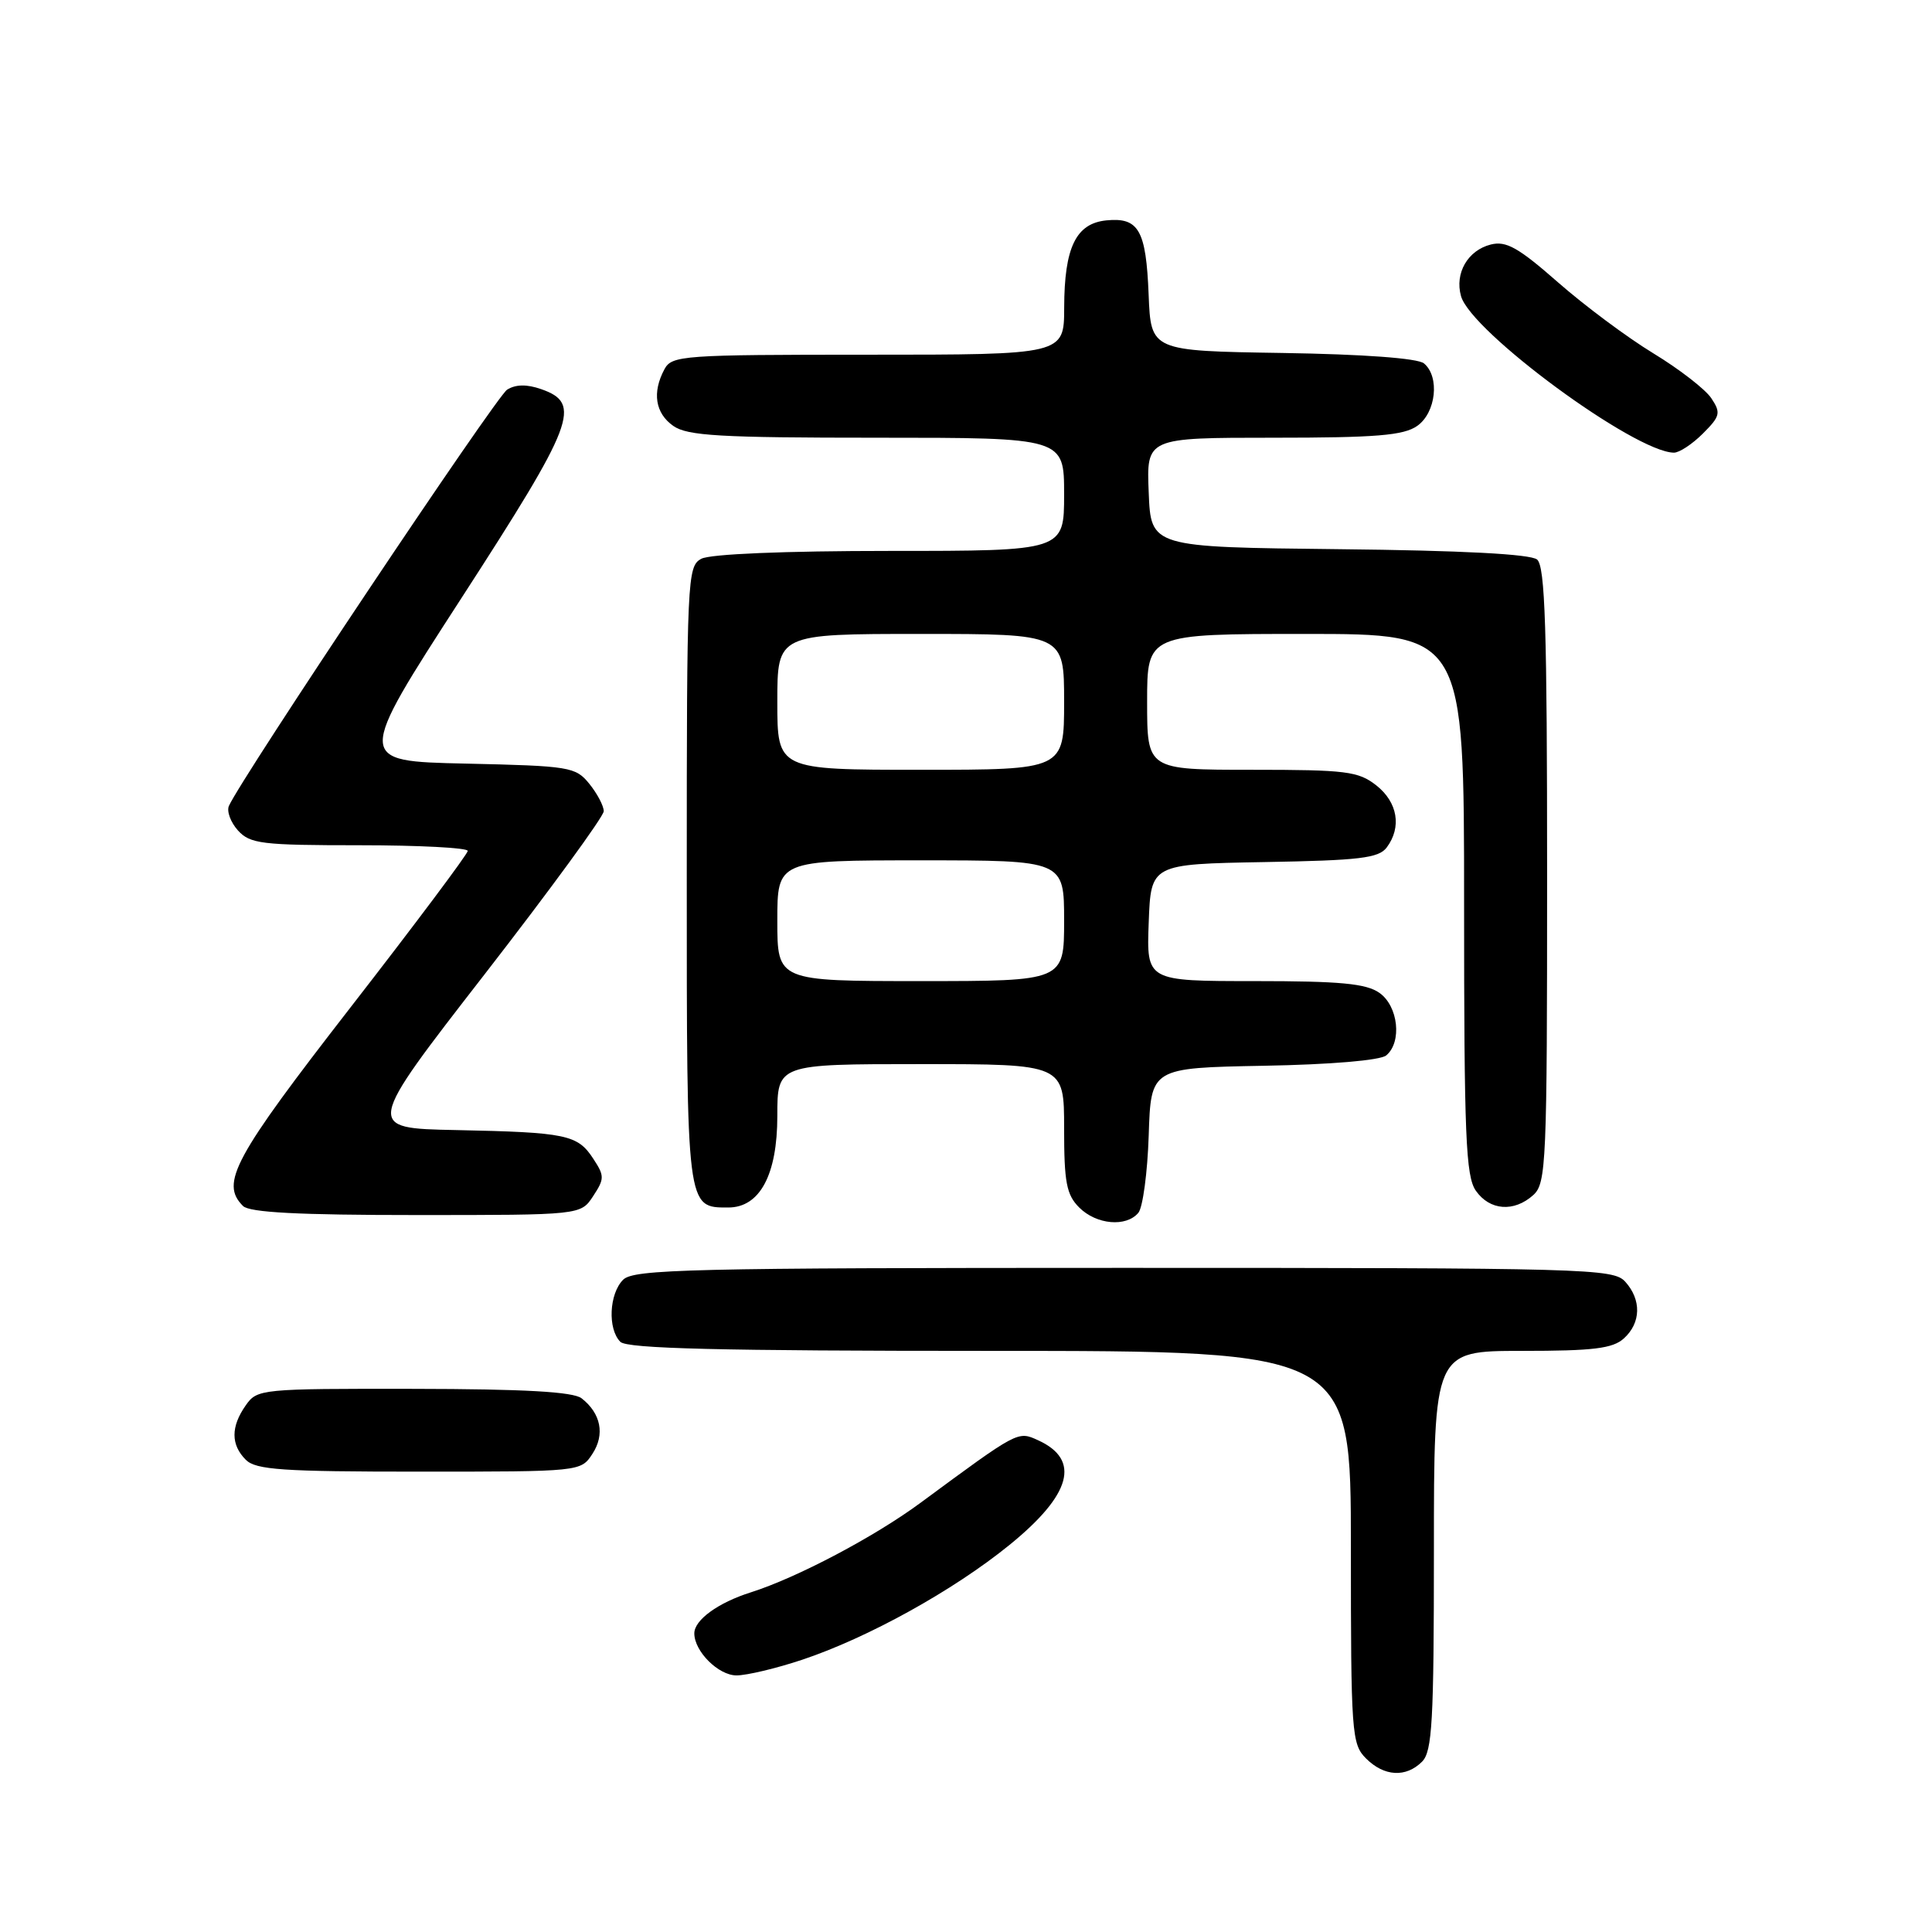 <?xml version="1.0" encoding="UTF-8" standalone="no"?>
<!DOCTYPE svg PUBLIC "-//W3C//DTD SVG 1.1//EN" "http://www.w3.org/Graphics/SVG/1.1/DTD/svg11.dtd" >
<svg xmlns="http://www.w3.org/2000/svg" xmlns:xlink="http://www.w3.org/1999/xlink" version="1.1" viewBox="0 0 256 256">
 <g >
 <path fill="currentColor"
d=" M 188.43 233.43 C 189.78 232.08 190.00 228.12 190.00 205.43 C 190.00 179.00 190.00 179.00 201.67 179.00 C 211.13 179.00 213.69 178.69 215.17 177.35 C 217.45 175.29 217.52 172.23 215.35 169.83 C 213.77 168.09 210.40 168.00 148.92 168.00 C 91.36 168.00 83.97 168.18 82.57 169.57 C 80.71 171.43 80.50 176.10 82.20 177.80 C 83.10 178.70 95.36 179.00 131.20 179.00 C 179.00 179.00 179.00 179.00 179.00 205.00 C 179.00 229.67 179.10 231.10 181.00 233.00 C 183.40 235.40 186.29 235.57 188.43 233.43 Z  M 106.28 219.93 C 115.00 217.02 126.31 210.76 133.74 204.73 C 141.97 198.05 143.24 193.43 137.55 190.84 C 134.85 189.61 134.96 189.55 122.00 199.11 C 115.87 203.64 105.59 209.06 99.50 210.99 C 95.16 212.36 92.00 214.65 92.00 216.43 C 92.00 218.82 95.20 222.00 97.59 222.00 C 98.95 222.00 102.86 221.07 106.28 219.93 Z  M 78.50 192.64 C 80.18 190.08 79.63 187.28 77.06 185.28 C 75.95 184.42 69.51 184.05 54.81 184.03 C 34.54 184.00 34.08 184.05 32.56 186.22 C 30.57 189.05 30.58 191.44 32.57 193.43 C 33.90 194.76 37.42 195.00 55.55 195.00 C 76.94 195.00 76.96 195.00 78.50 192.64 Z  M 150.84 160.70 C 151.43 159.98 152.05 155.37 152.21 150.45 C 152.50 141.50 152.50 141.50 167.43 141.22 C 176.36 141.06 182.89 140.50 183.68 139.85 C 185.80 138.09 185.28 133.31 182.78 131.56 C 181.02 130.32 177.58 130.00 166.24 130.00 C 151.92 130.00 151.92 130.00 152.21 122.25 C 152.50 114.50 152.50 114.50 167.50 114.23 C 180.16 114.01 182.69 113.71 183.75 112.29 C 185.76 109.60 185.20 106.30 182.37 104.07 C 179.99 102.20 178.38 102.00 165.87 102.00 C 152.00 102.00 152.00 102.00 152.00 93.00 C 152.00 84.00 152.00 84.00 173.00 84.00 C 194.00 84.00 194.00 84.00 194.00 119.78 C 194.00 150.54 194.22 155.87 195.56 157.78 C 197.40 160.41 200.62 160.65 203.17 158.35 C 204.89 156.79 205.00 154.15 205.00 115.97 C 205.00 83.29 204.74 75.03 203.67 74.14 C 202.80 73.42 193.75 72.94 177.42 72.77 C 152.50 72.50 152.50 72.50 152.21 65.25 C 151.91 58.00 151.91 58.00 168.73 58.00 C 182.34 58.00 185.98 57.70 187.78 56.44 C 190.29 54.69 190.80 49.91 188.68 48.15 C 187.86 47.47 180.71 46.94 169.93 46.77 C 152.50 46.50 152.50 46.50 152.20 39.04 C 151.86 30.49 150.89 28.78 146.61 29.20 C 142.57 29.60 141.03 32.77 141.01 40.75 C 141.00 47.00 141.00 47.00 115.04 47.00 C 90.39 47.00 89.02 47.10 88.04 48.93 C 86.39 52.01 86.82 54.76 89.22 56.44 C 91.09 57.75 95.42 58.00 116.22 58.00 C 141.00 58.00 141.00 58.00 141.00 65.50 C 141.00 73.00 141.00 73.00 117.93 73.00 C 103.95 73.00 94.11 73.41 92.93 74.04 C 91.07 75.03 91.00 76.56 91.00 115.96 C 91.00 160.38 90.95 160.00 96.50 160.00 C 100.68 160.00 103.00 155.67 103.00 147.87 C 103.00 141.00 103.00 141.00 122.00 141.00 C 141.00 141.00 141.00 141.00 141.00 149.50 C 141.00 156.67 141.31 158.31 143.00 160.00 C 145.28 162.28 149.23 162.63 150.84 160.70 Z  M 78.59 158.50 C 80.11 156.19 80.11 155.81 78.60 153.52 C 76.53 150.35 75.05 150.04 60.44 149.74 C 48.38 149.50 48.38 149.50 64.19 129.13 C 72.89 117.92 80.00 108.18 80.00 107.49 C 80.00 106.79 79.14 105.16 78.09 103.86 C 76.27 101.61 75.52 101.49 61.67 101.18 C 47.16 100.86 47.16 100.86 61.13 79.27 C 76.18 56.01 77.15 53.46 71.70 51.56 C 69.81 50.90 68.34 50.92 67.20 51.63 C 65.76 52.52 32.02 103.00 30.33 106.79 C 30.02 107.50 30.56 108.96 31.53 110.04 C 33.14 111.81 34.67 112.00 47.65 112.00 C 55.54 112.00 61.99 112.34 61.98 112.75 C 61.97 113.16 55.00 122.47 46.48 133.44 C 30.95 153.45 29.16 156.76 32.20 159.80 C 33.06 160.66 39.57 161.00 55.18 161.00 C 76.95 161.00 76.95 161.00 78.59 158.50 Z  M 225.64 57.45 C 227.94 55.15 228.05 54.71 226.76 52.77 C 225.98 51.59 222.52 48.91 219.08 46.82 C 215.64 44.73 209.95 40.49 206.43 37.40 C 201.19 32.80 199.57 31.89 197.54 32.40 C 194.49 33.17 192.74 36.19 193.59 39.23 C 194.90 43.95 216.61 59.92 221.80 59.98 C 222.51 59.99 224.24 58.85 225.64 57.45 Z  M 103.00 122.00 C 103.00 114.00 103.00 114.00 122.00 114.00 C 141.00 114.00 141.00 114.00 141.00 122.00 C 141.00 130.00 141.00 130.00 122.00 130.00 C 103.00 130.00 103.00 130.00 103.00 122.00 Z  M 103.00 93.00 C 103.00 84.00 103.00 84.00 122.00 84.00 C 141.00 84.00 141.00 84.00 141.00 93.00 C 141.00 102.00 141.00 102.00 122.00 102.00 C 103.00 102.00 103.00 102.00 103.00 93.00 Z "/>
</g>
</svg>